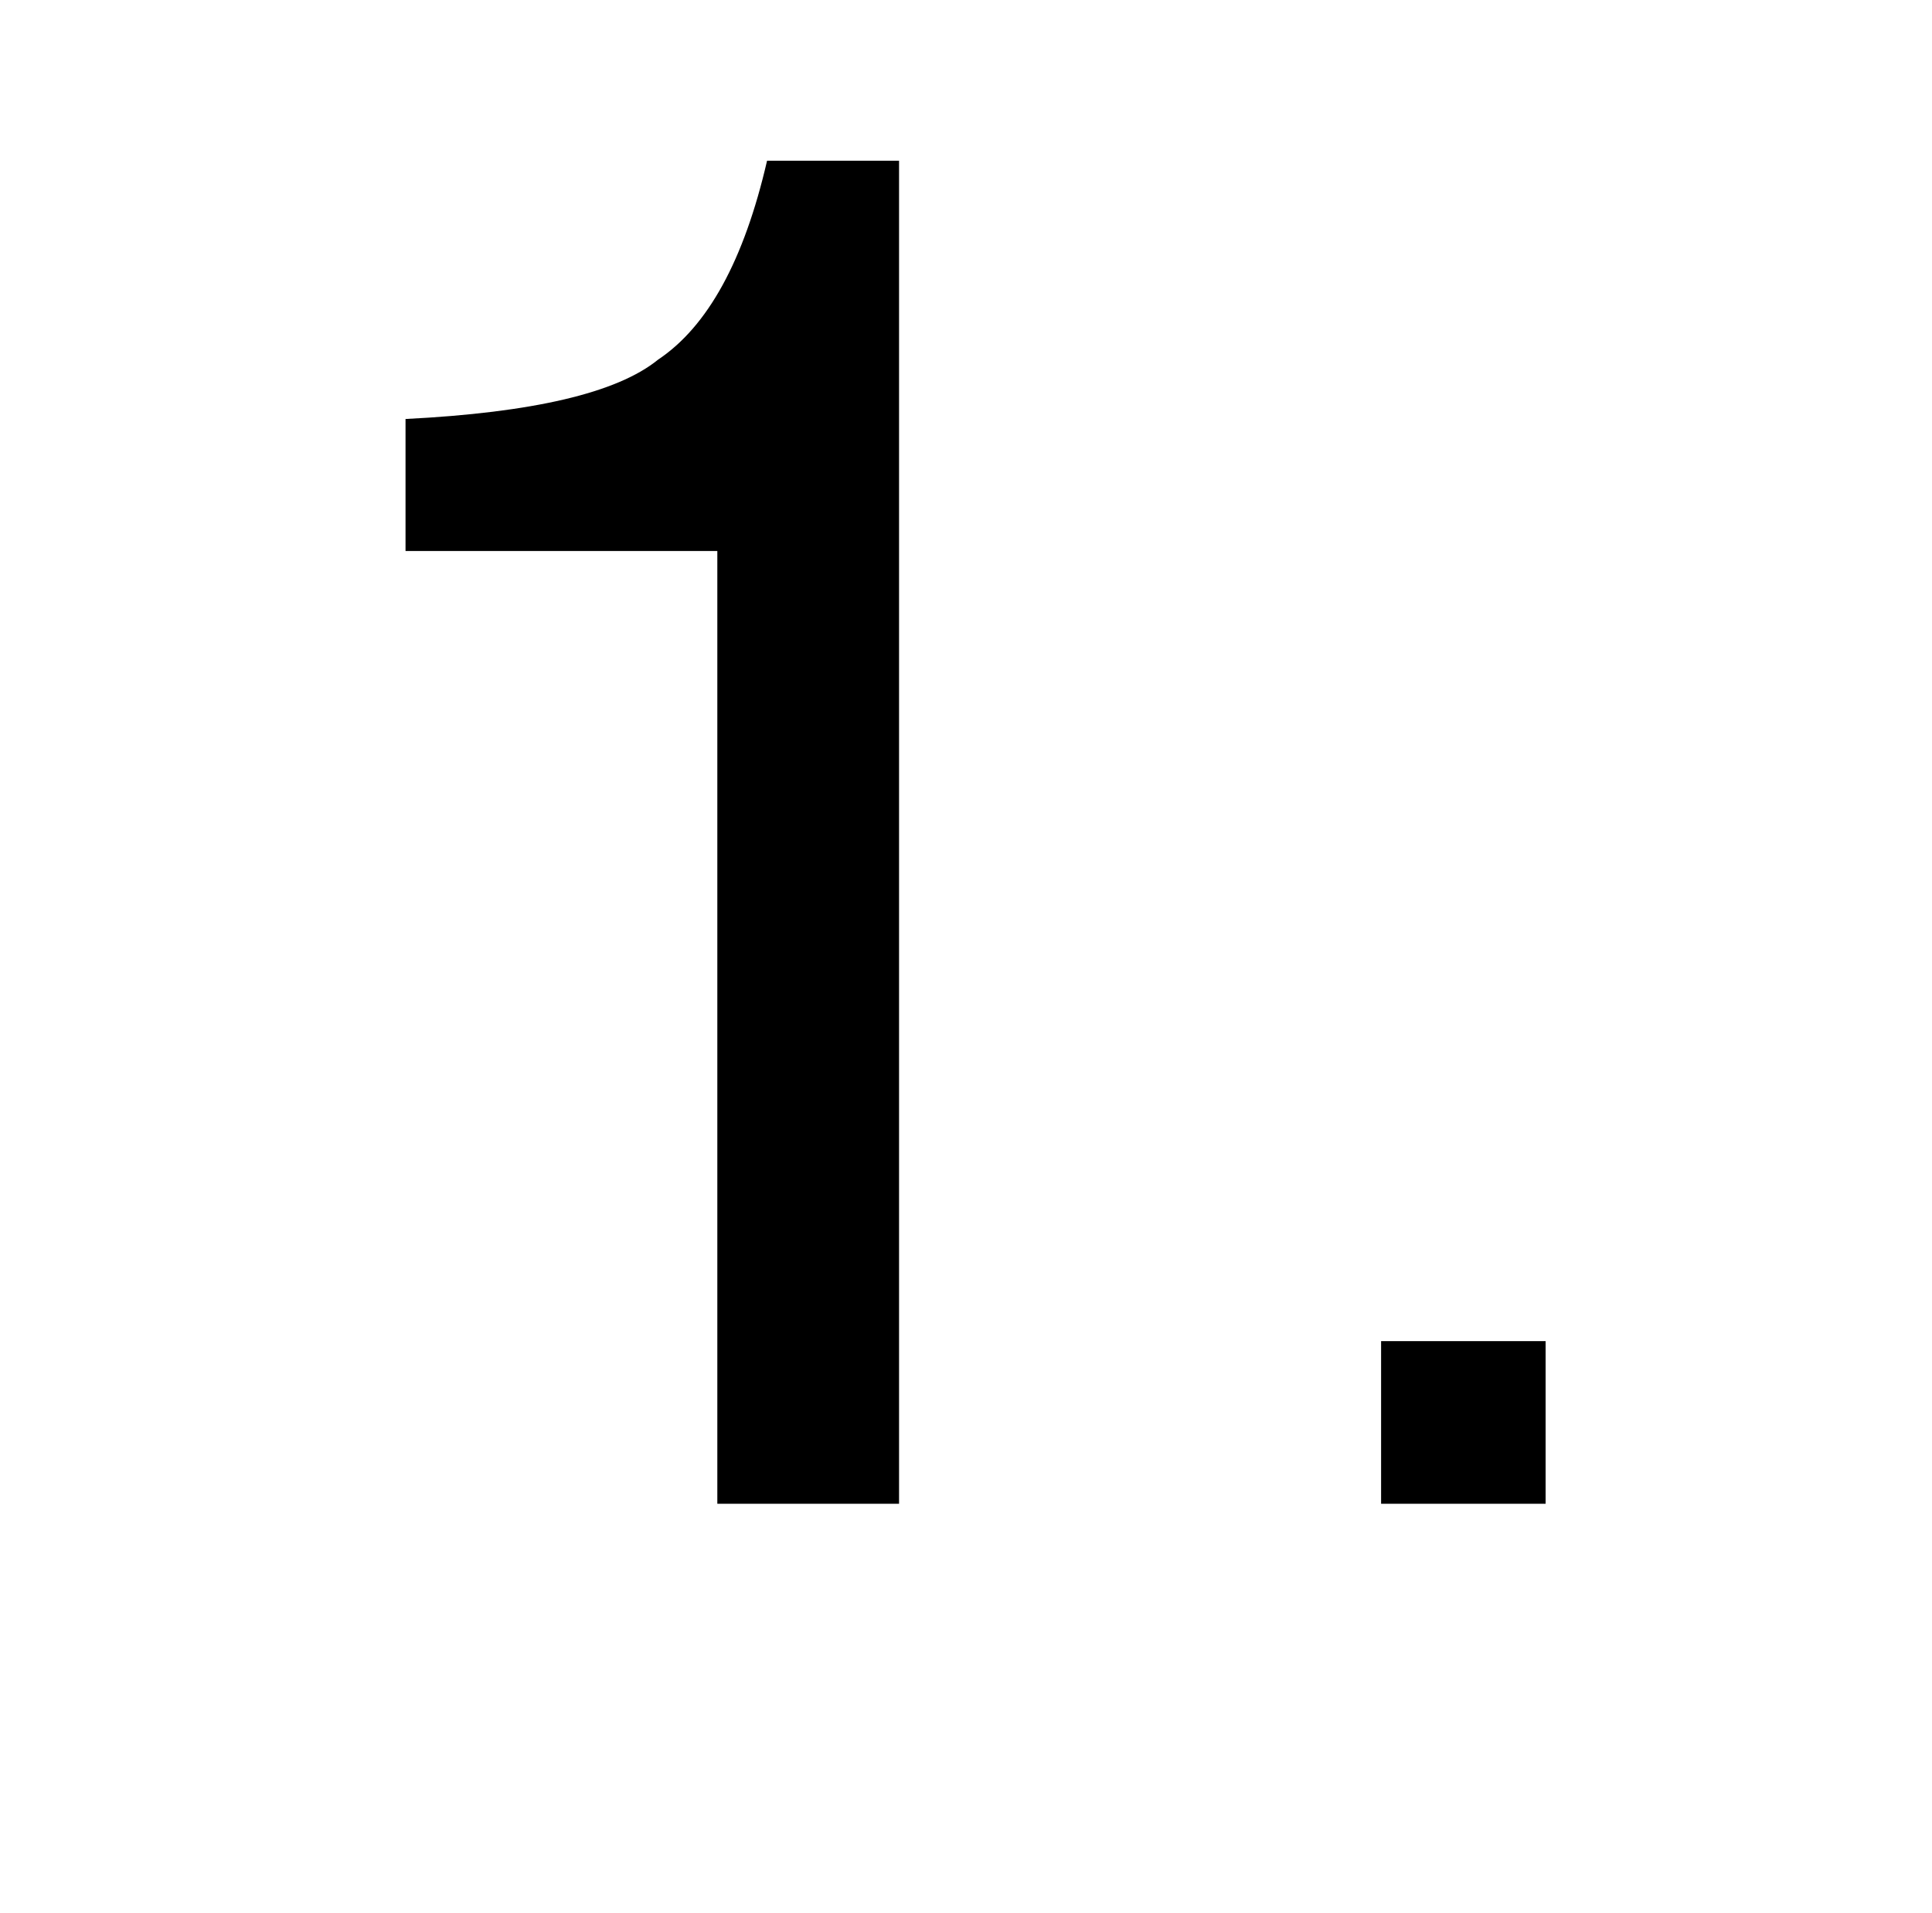 <?xml version="1.0" standalone="no"?>
<!DOCTYPE svg PUBLIC "-//W3C//DTD SVG 1.1//EN" "http://www.w3.org/Graphics/SVG/1.1/DTD/svg11.dtd" >
<svg xmlns="http://www.w3.org/2000/svg" xmlns:xlink="http://www.w3.org/1999/xlink" version="1.1" viewBox="-10 0 1010 1000">
   <path fill="currentColor"
d="M460 84v702h-95v-498h-163v-69q100 -5 132 -31q39 -26 57 -104h69zM798 701v85h-86v-85h86z" />
</svg>
